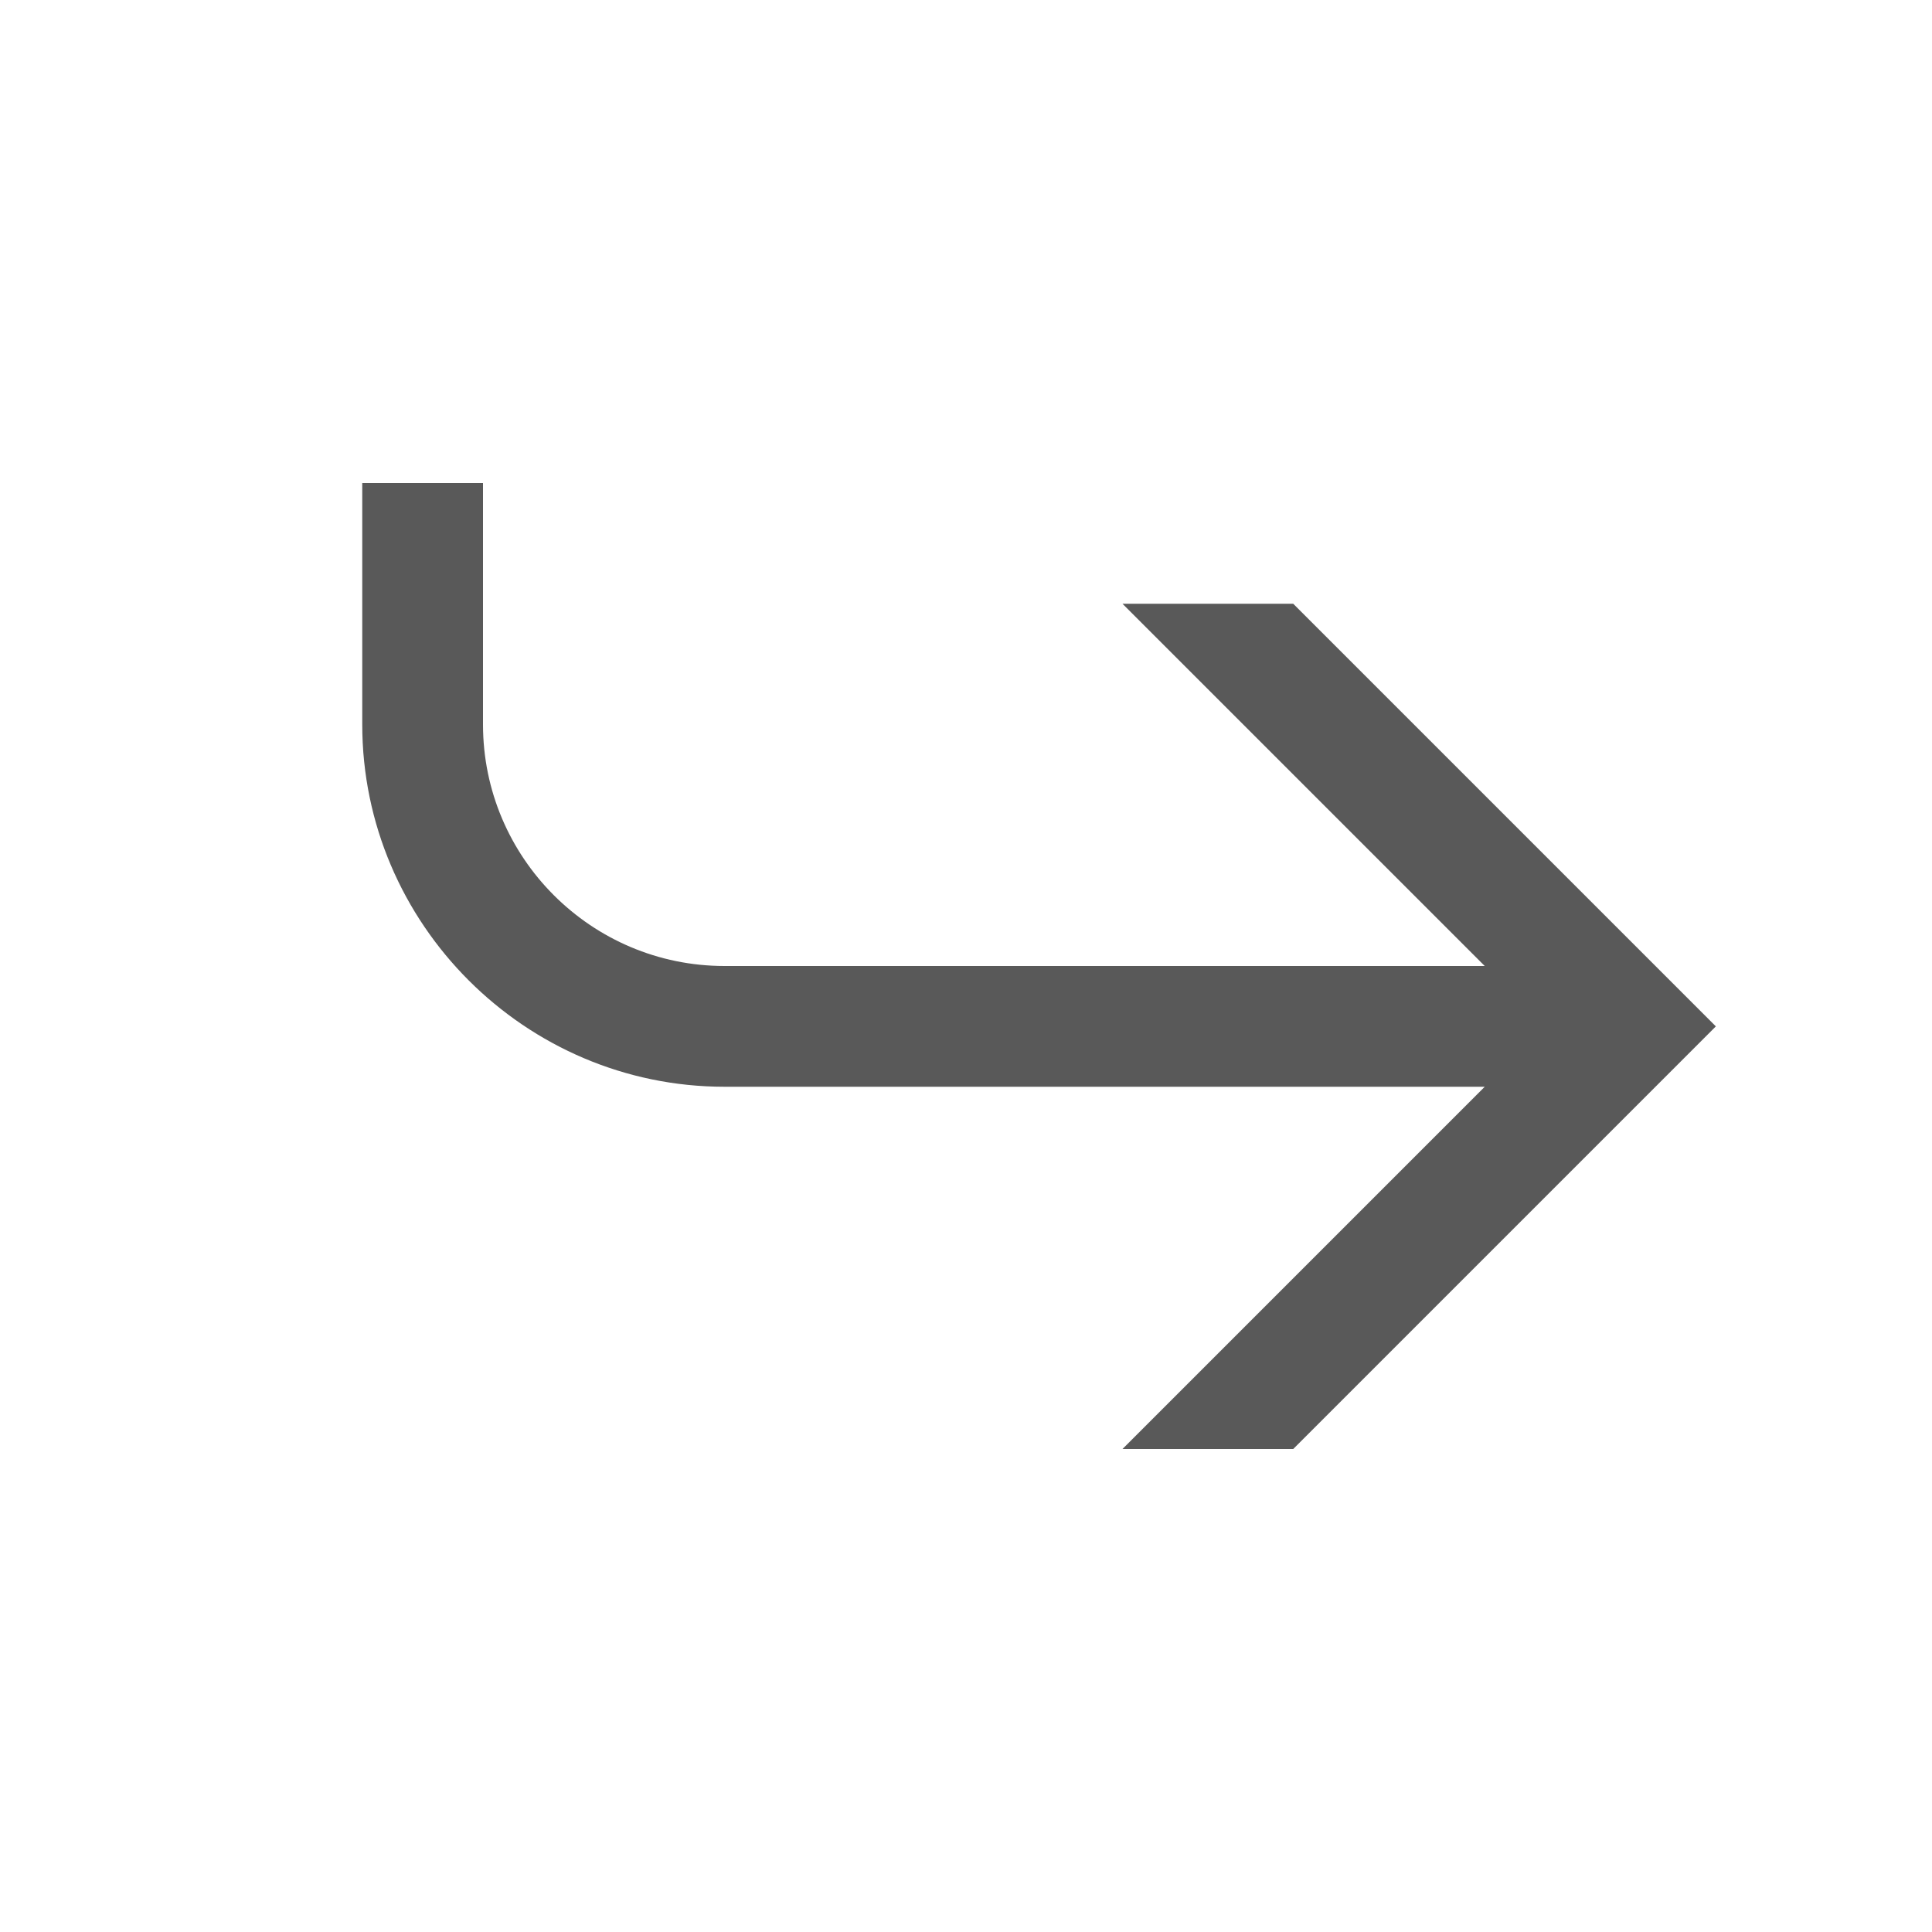 <!-- Generated by IcoMoon.io -->
<svg version="1.1" xmlns="http://www.w3.org/2000/svg" width="16" height="16" viewBox="0 0 16 16">
<title>reply</title>
<path fill="#595959" d="M10.71 5c-0.235 0-1.095 0-1.414 0l3 3c-3.6 0-2.714 0-6.296 0-1.103 0-2-0.897-2-2v-2h-1v2c0 1.65 1.35 3 3 3 2.345 0 3.875 0 6.296 0l-3 3c0.406 0 1.003 0 1.414 0l3.5-3.5-3.5-3.5z"></path>
</svg>
